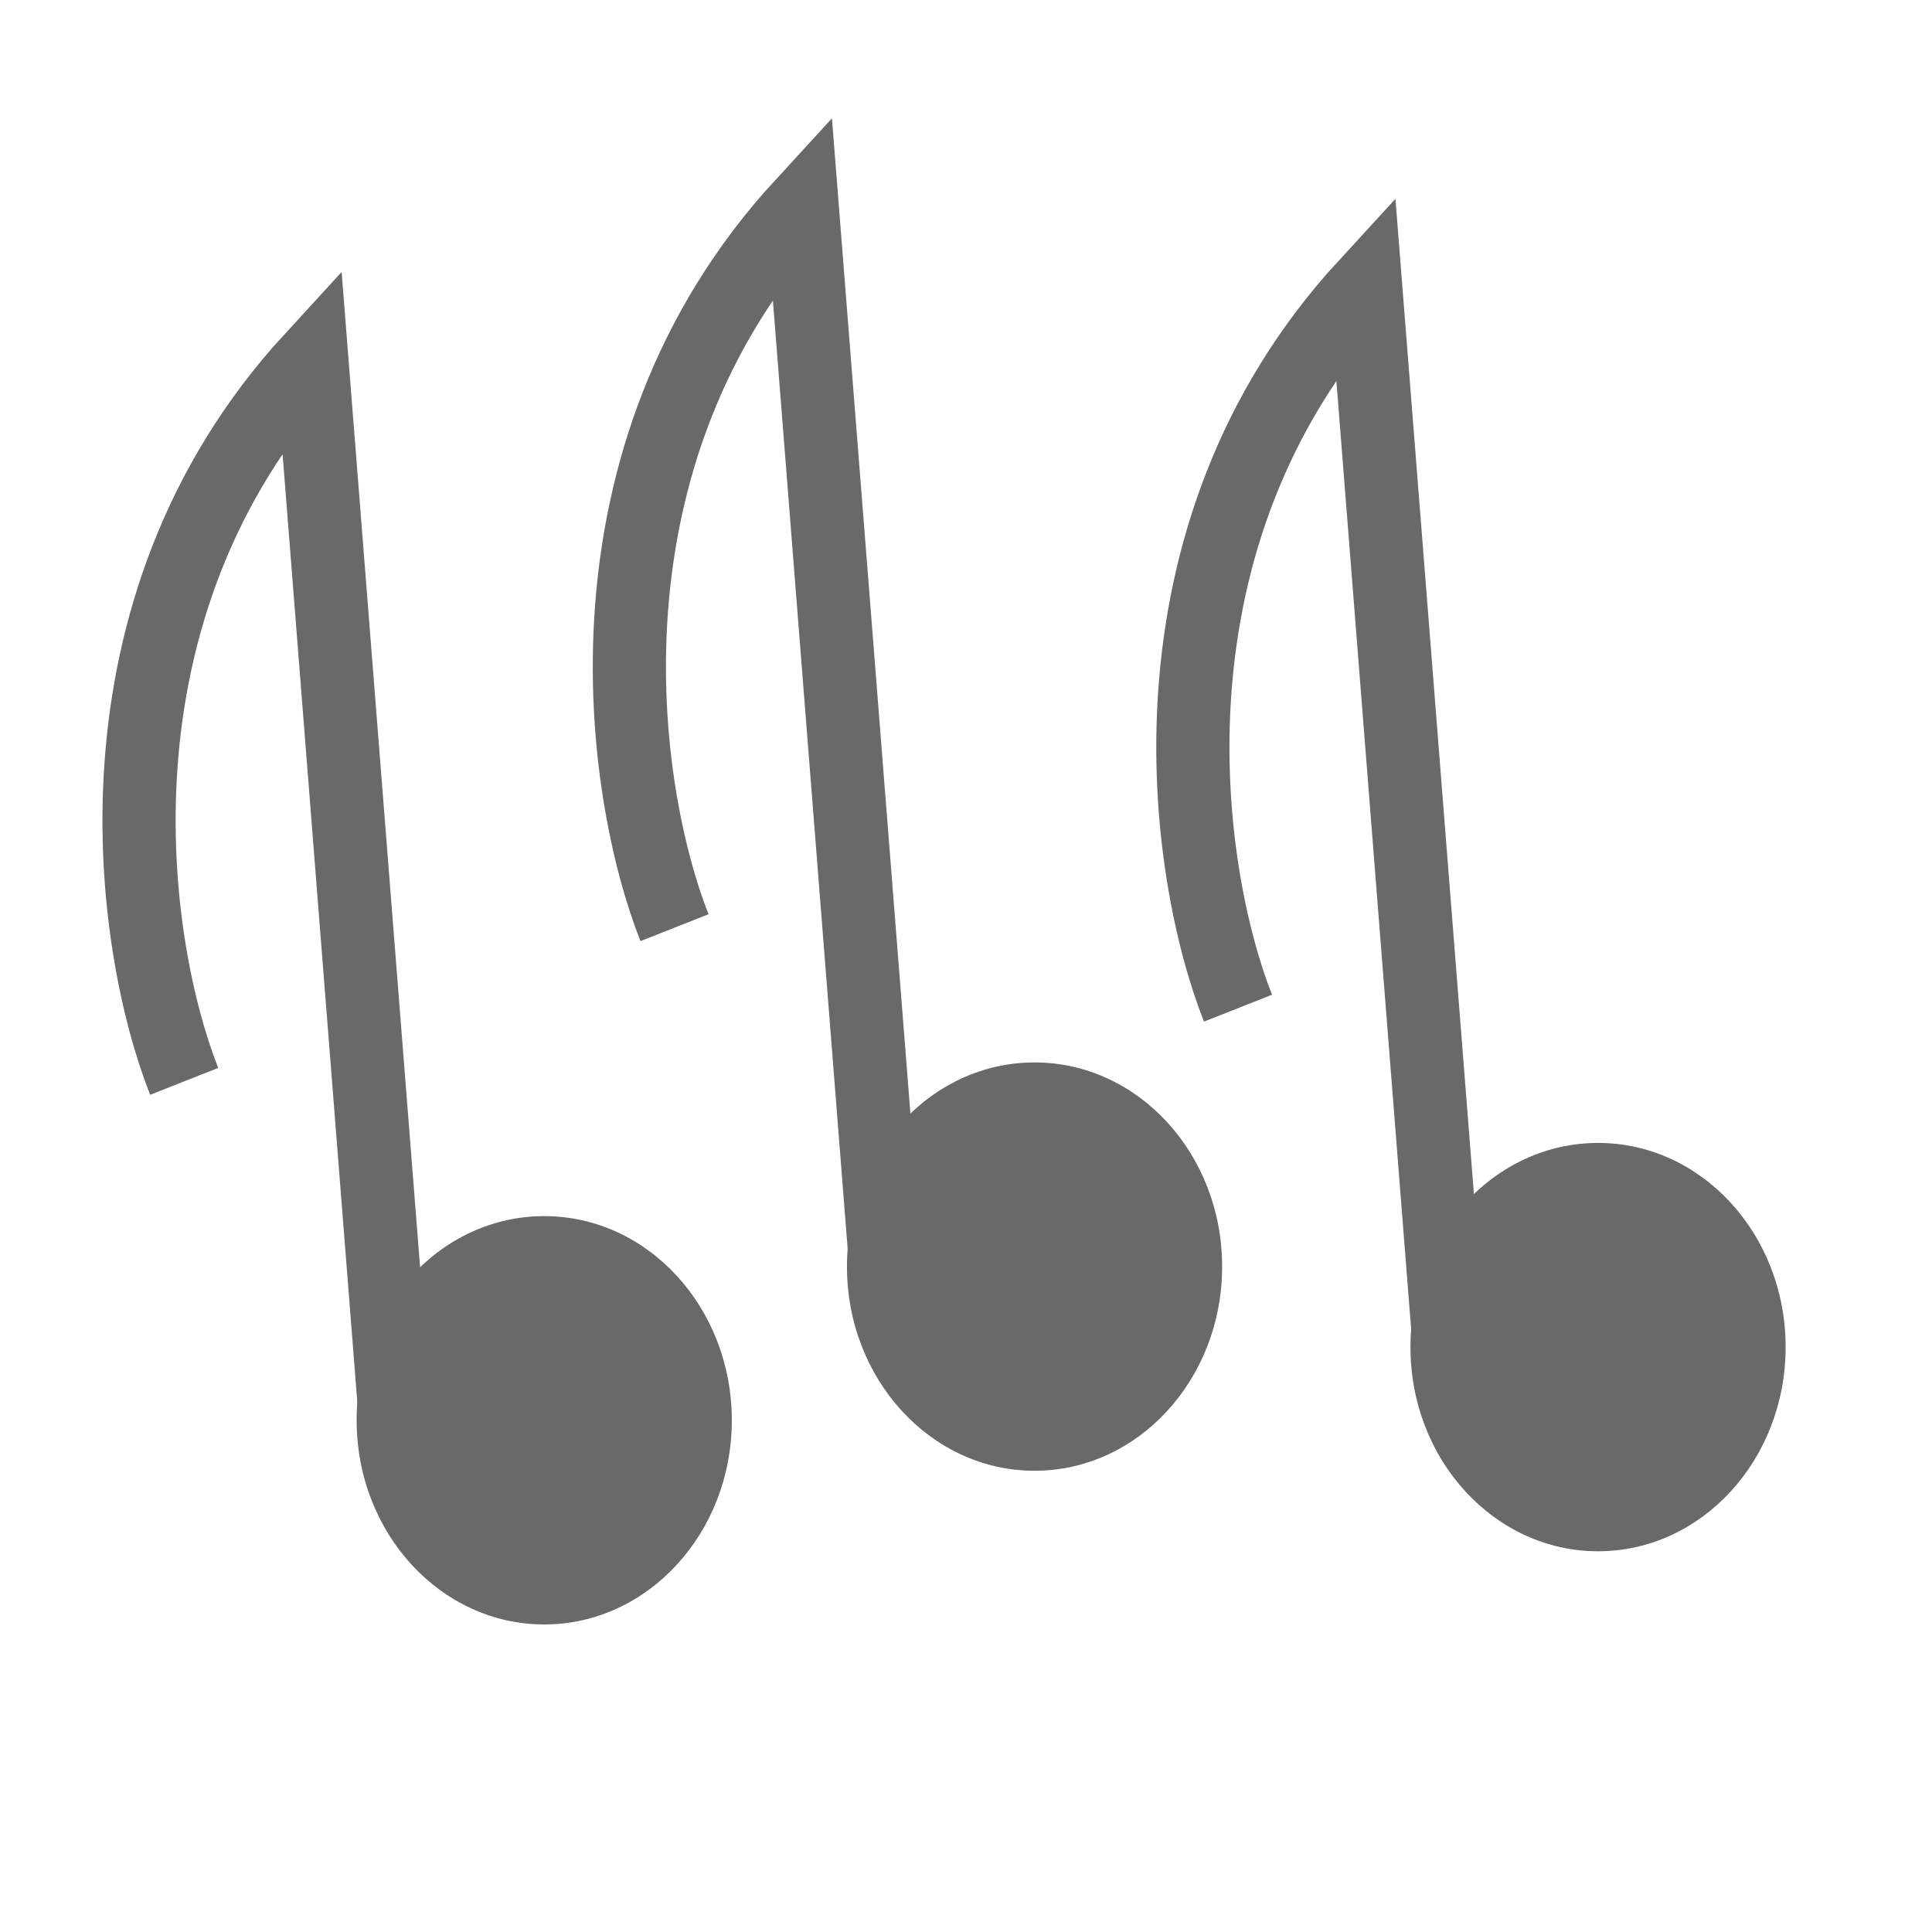 <svg width="264" height="264" viewBox="0 0 264 264" fill="none" xmlns="http://www.w3.org/2000/svg">
<g filter="url(#filter0_d_2_2)">
<rect width="256" height="256" transform="translate(4)" fill="white"/>
<ellipse cx="74.367" cy="190.076" rx="25.633" ry="27.899" fill="#696969"/>
<path d="M54.39 194.539L42.599 45C11.019 79.372 17.82 125.164 25.168 143.763" stroke="#696969" stroke-width="10"/>
<ellipse cx="141.367" cy="169.076" rx="25.633" ry="27.899" fill="#696969"/>
<path d="M121.39 173.539L109.599 24C78.019 58.372 84.82 104.164 92.168 122.763" stroke="#696969" stroke-width="10"/>
<ellipse cx="218.367" cy="180.076" rx="25.633" ry="27.899" fill="#696969"/>
<path d="M198.39 184.539L186.599 35C155.019 69.372 161.82 115.164 169.168 133.763" stroke="#696969" stroke-width="10"/>
</g>
<defs>
<filter id="filter0_d_2_2" x="0" y="0" width="264" height="264" filterUnits="userSpaceOnUse" color-interpolation-filters="sRGB">
<feFlood flood-opacity="0" result="BackgroundImageFix"/>
<feColorMatrix in="SourceAlpha" type="matrix" values="0 0 0 0 0 0 0 0 0 0 0 0 0 0 0 0 0 0 127 0" result="hardAlpha"/>
<feOffset dy="4"/>
<feGaussianBlur stdDeviation="2"/>
<feComposite in2="hardAlpha" operator="out"/>
<feColorMatrix type="matrix" values="0 0 0 0 0 0 0 0 0 0 0 0 0 0 0 0 0 0 0.25 0"/>
<feBlend mode="normal" in2="BackgroundImageFix" result="effect1_dropShadow_2_2"/>
<feBlend mode="normal" in="SourceGraphic" in2="effect1_dropShadow_2_2" result="shape"/>
</filter>
</defs>
</svg>
